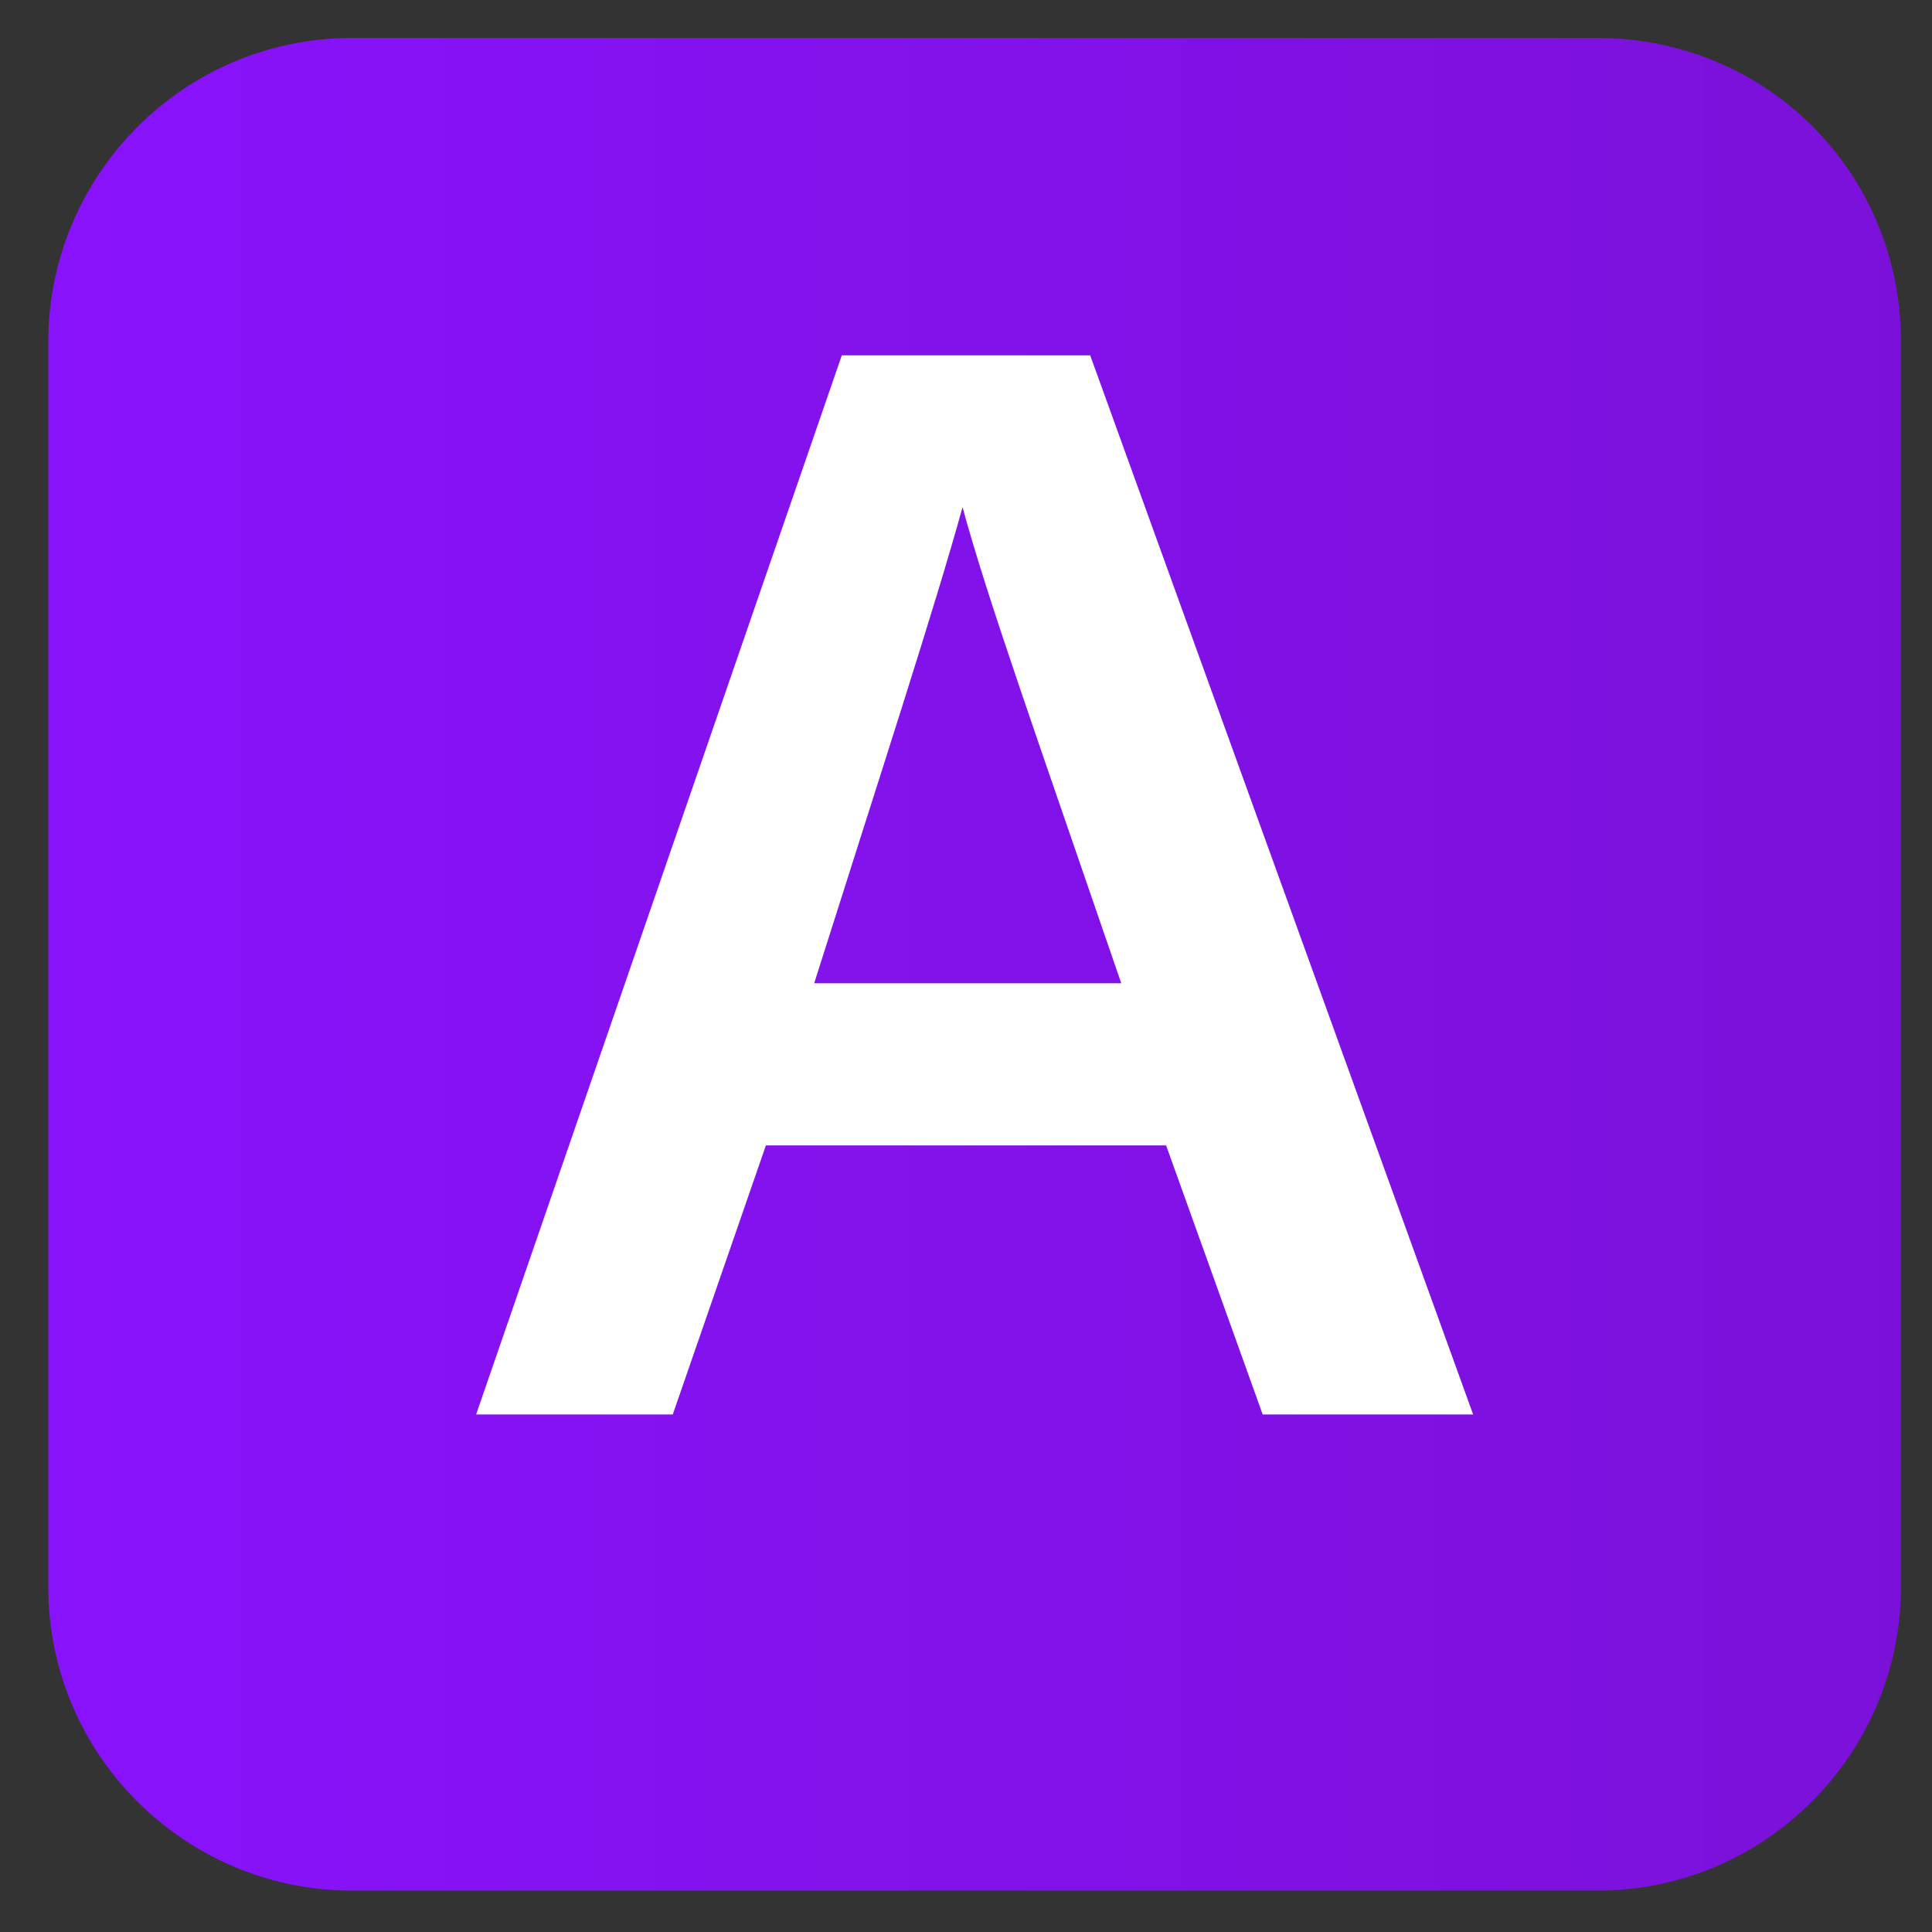 <?xml version="1.0" encoding="utf-8"?>
<!-- Generator: Adobe Illustrator 26.0.0, SVG Export Plug-In . SVG Version: 6.00 Build 0)  -->
<svg version="1.1" id="Layer_1" xmlns="http://www.w3.org/2000/svg" xmlns:xlink="http://www.w3.org/1999/xlink" x="0px" y="0px"
	 viewBox="0 0 56 56" style="enable-background:new 0 0 56 56;" xml:space="preserve">
<rect x="0" y="0" width="56" height="56" fill="#333333" stroke="none"/>
<style type="text/css">
	.st0{fill:url(#SVGID_1_);}
	.st1{fill:#FFFFFF;}
</style>
<linearGradient id="SVGID_1_" gradientUnits="userSpaceOnUse" x1="1.367" y1="27.969" x2="55.121" y2="27.969">
	<stop  offset="0" style="stop-color:#8912FC"/>
	<stop  offset="1" style="stop-color:#7B11D9"/>
</linearGradient>
<path class="st0" d="M46.3,1.1H10.2c-4.9,0-8.8,4-8.8,8.8V46c0,4.9,4,8.8,8.8,8.8h36.1c4.9,0,8.8-4,8.8-8.8V9.9
	C55.1,5,51.2,1.1,46.3,1.1z"/>
<g>
	<g>
		<path class="st1" d="M22.2,33.2L19.5,41h-5.7l10.6-30.7h7.2L42.7,41h-6.1l-2.8-7.8H22.2z M32.5,28.5c-2.4-7-3.9-11.2-4.6-13.8h0
			c-0.8,2.9-2.4,7.8-4.3,13.8H32.5z"/>
	</g>
</g>
</svg>
